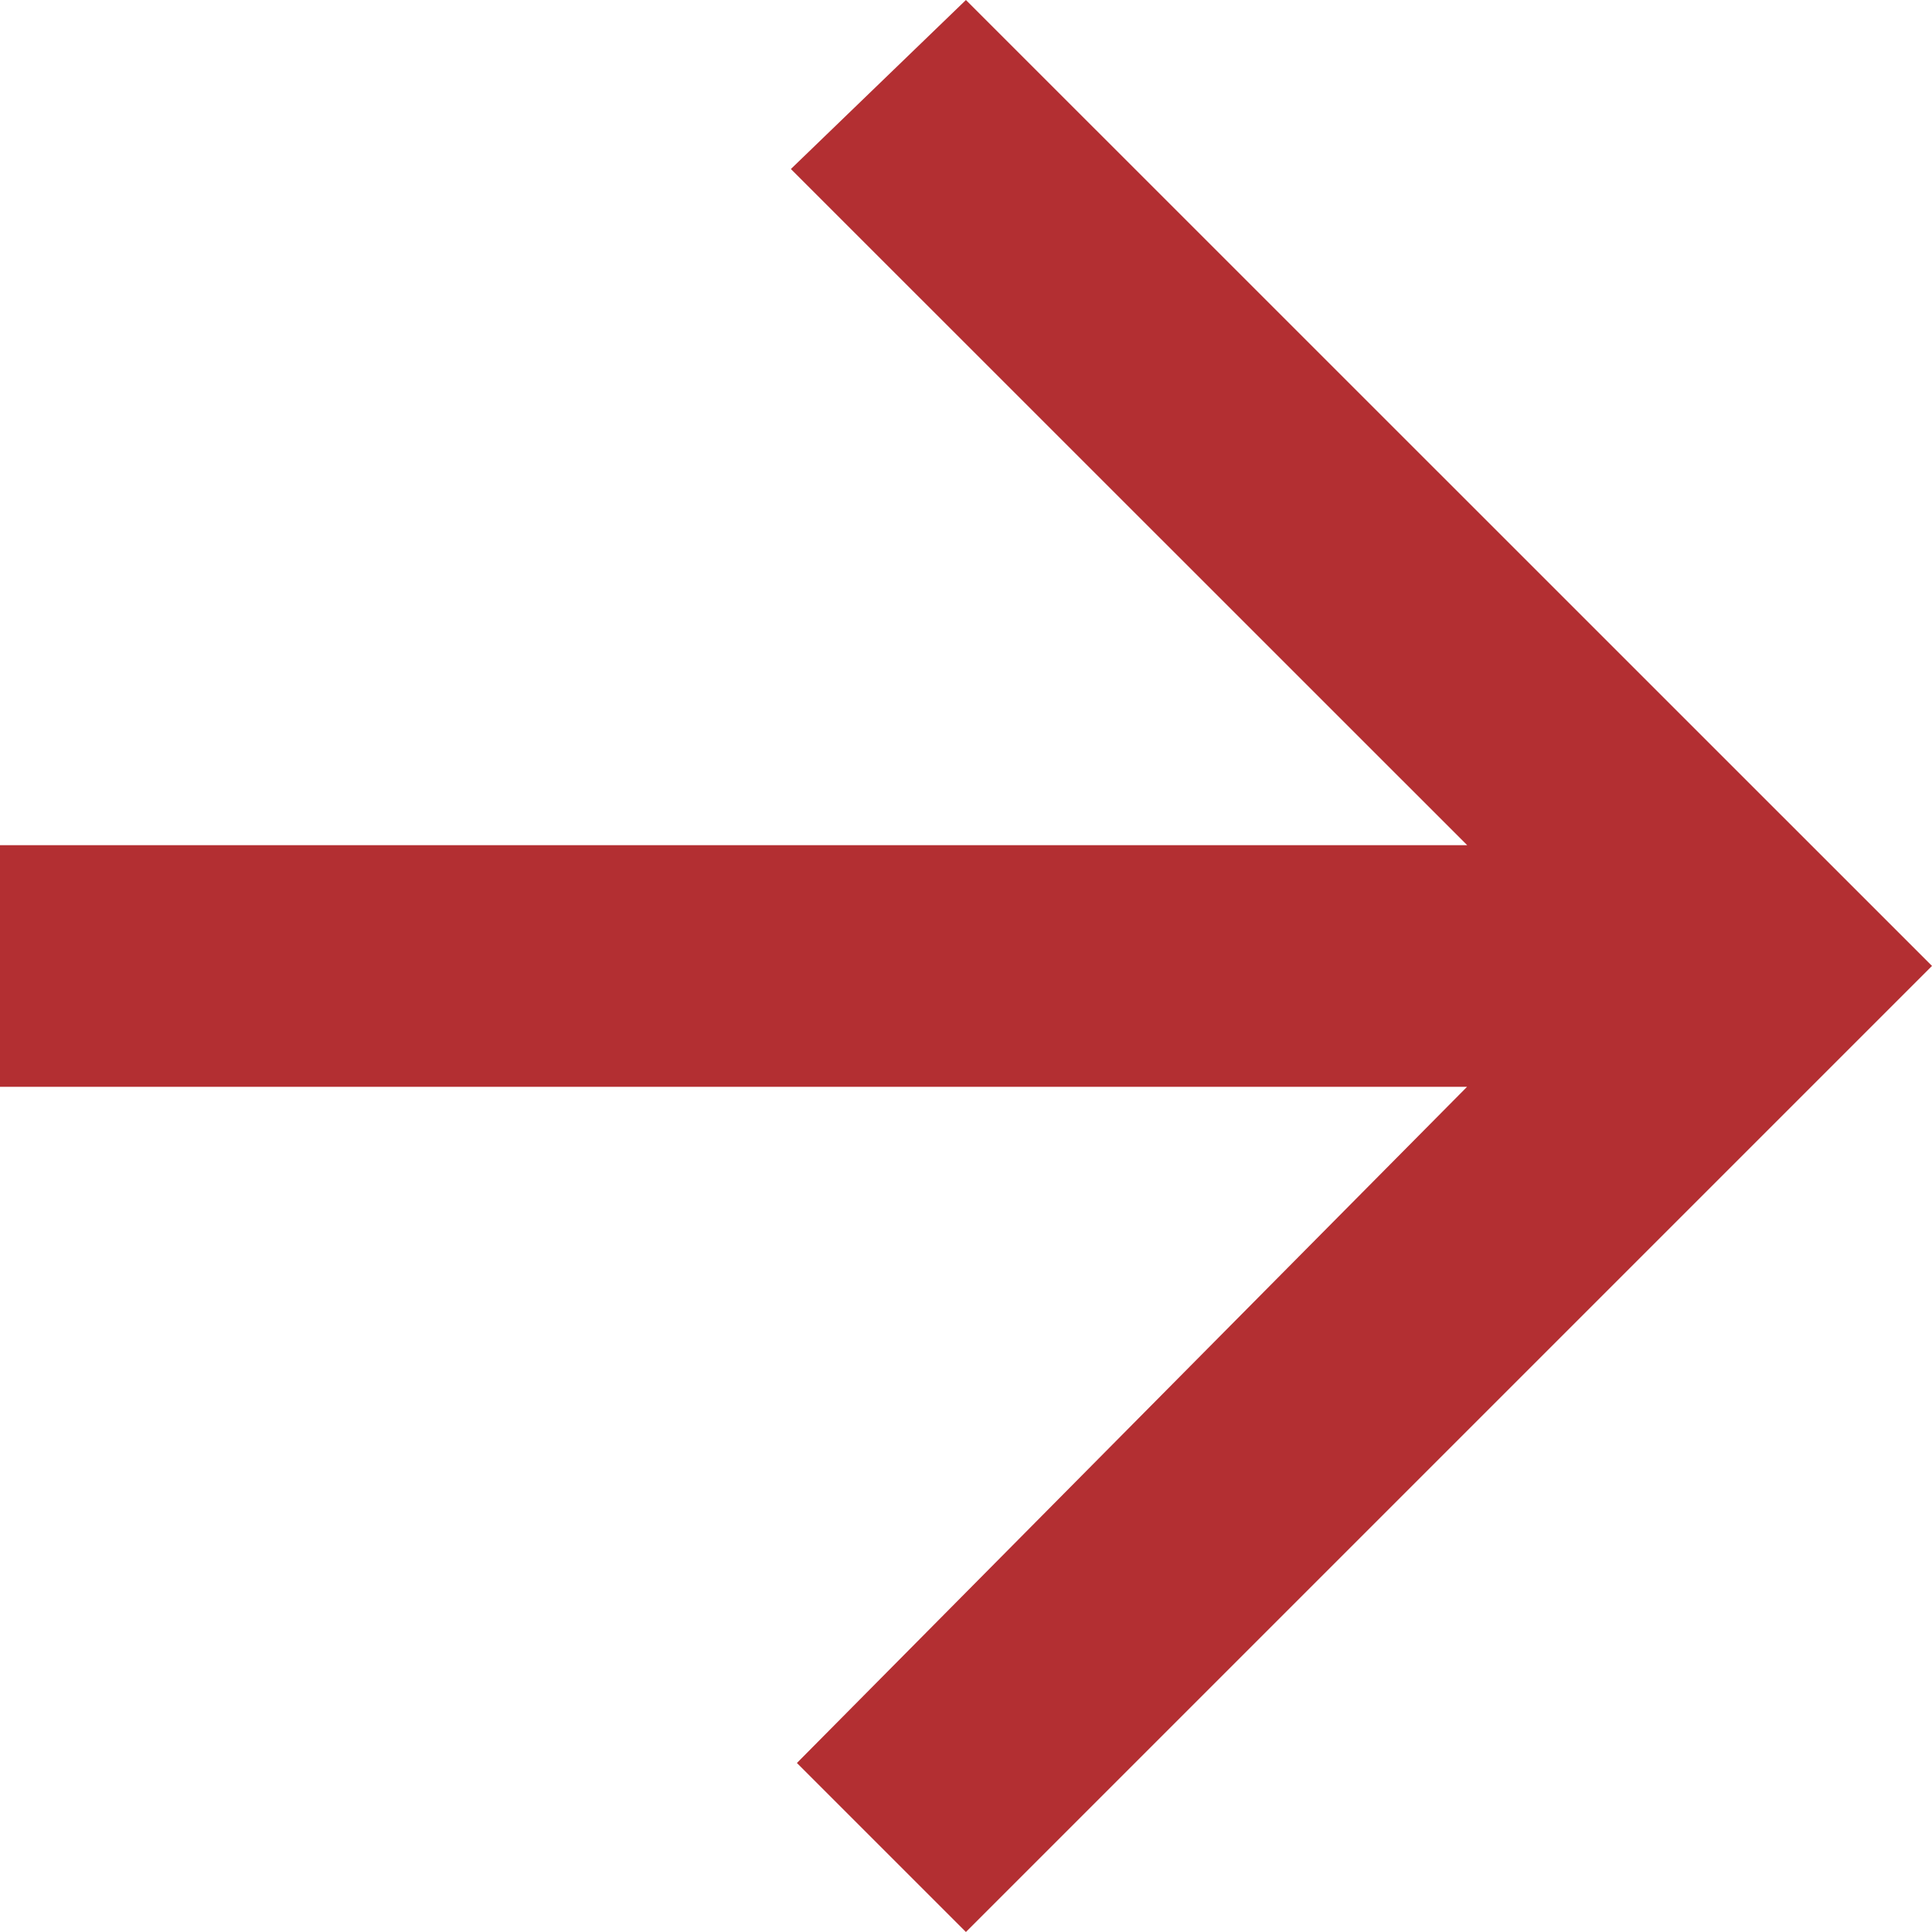 <svg xmlns="http://www.w3.org/2000/svg" width="13.123" height="13.123" viewBox="0 0 13.123 13.123"><path d="M5.977,11.718h9.966L11.349,7.125l1.189-1.148L19.1,12.538,12.538,19.1,11.39,17.952l4.552-4.593H5.977Z" transform="translate(-5.977 -5.977)" fill="#b32f32"/></svg>
